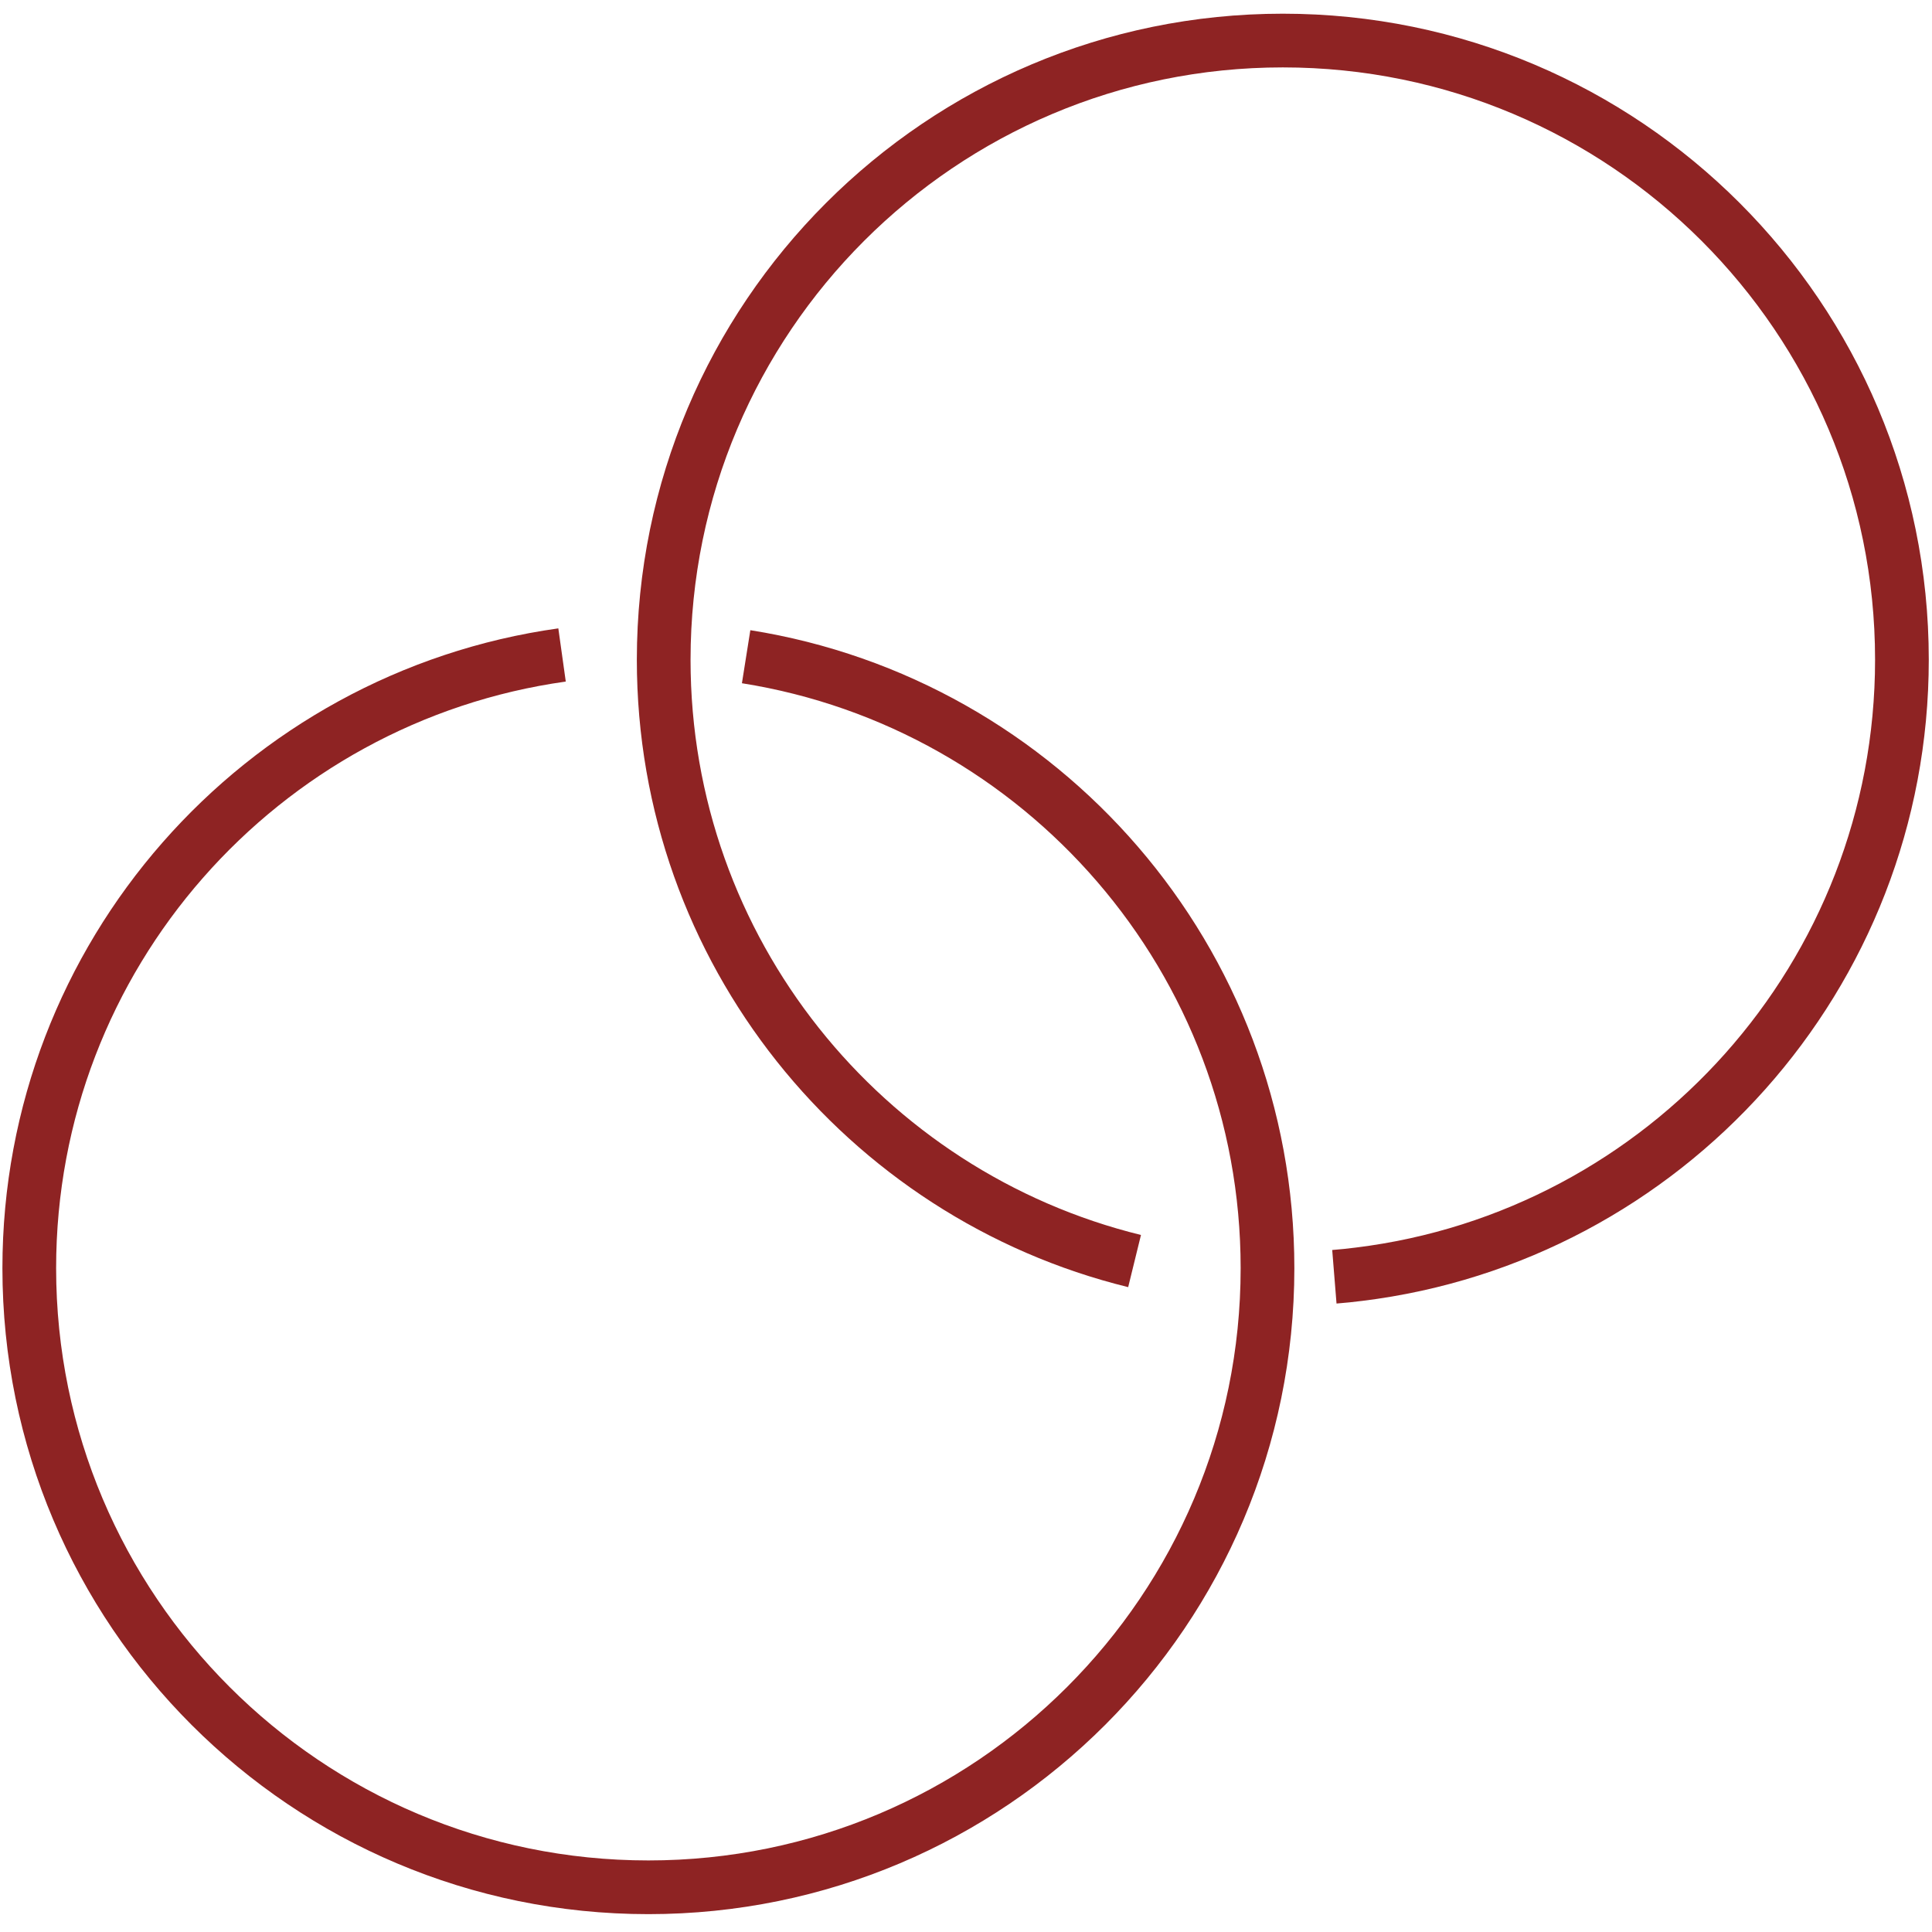 <?xml version="1.0" encoding="utf-8"?>
<!-- Generator: Adobe Illustrator 26.3.1, SVG Export Plug-In . SVG Version: 6.00 Build 0)  -->
<svg version="1.1" xmlns="http://www.w3.org/2000/svg" xmlns:xlink="http://www.w3.org/1999/xlink" x="0px" y="0px"
	 viewBox="0 0 143.89 143.89" style="enable-background:new 0 0 143.89 143.89;" xml:space="preserve">
<style type="text/css">
	.st0{fill:none;stroke:#8E2323;stroke-width:4;stroke-miterlimit:10;}
	.st1{fill:#8E2323;}
	.st2{fill:none;stroke:#8E2323;stroke-width:3.887;stroke-linecap:round;stroke-linejoin:round;stroke-miterlimit:10;}
	.st3{fill:none;stroke:#8E2323;stroke-width:4.687;stroke-miterlimit:10;}
	.st4{fill:none;stroke:#8E2323;stroke-width:3.903;stroke-miterlimit:10;}
	.st5{fill:none;stroke:#8E2323;stroke-width:4;stroke-linecap:round;stroke-miterlimit:10;}
	.st6{fill:none;stroke:#8E2323;stroke-width:3.639;stroke-miterlimit:10;}
	.st7{fill:none;stroke:#8E2323;stroke-width:3.469;stroke-miterlimit:10;}
	.st8{fill:none;stroke:#8E2323;stroke-width:3;stroke-linecap:round;stroke-miterlimit:10;}
	.st9{fill:none;stroke:#8E2323;stroke-width:3.469;stroke-linejoin:round;stroke-miterlimit:10;}
	.st10{fill:none;stroke:#AA2D29;stroke-width:4;stroke-miterlimit:10;}
	.st11{fill:none;stroke:#8E2323;stroke-width:3.111;stroke-miterlimit:10;}
	.st12{fill:none;stroke:#8E2323;stroke-width:4.068;stroke-miterlimit:10;}
	.st13{fill:none;stroke:#8E2323;stroke-width:4.068;stroke-linecap:round;stroke-linejoin:bevel;stroke-miterlimit:10;}
	.st14{fill:none;stroke:#8E2323;stroke-width:3;stroke-linecap:square;stroke-miterlimit:10;}
	.st15{fill:none;stroke:#8E2323;stroke-width:3.5;stroke-linecap:round;stroke-miterlimit:10;}
	.st16{fill:none;}
	.st17{fill:none;stroke:#003764;stroke-width:4;stroke-miterlimit:10;}
	.st18{fill:none;stroke:#C6AD9B;stroke-width:4;stroke-miterlimit:10;}
	.st19{display:none;}
	.st20{display:inline;}
	.st21{fill:none;stroke:#BE1622;stroke-width:0.5;stroke-miterlimit:10;}
	.st22{fill:none;stroke:#C14729;stroke-width:4;stroke-miterlimit:10;}
	.st23{fill:#C14729;}
	.st24{fill:none;stroke:#004987;stroke-width:3.887;stroke-linecap:round;stroke-linejoin:round;stroke-miterlimit:10;}
	.st25{fill:#C56683;}
	.st26{fill:#6C3175;}
	.st27{fill:#F4B223;}
	.st28{fill:none;stroke:#F4B223;stroke-width:4;stroke-linecap:round;stroke-miterlimit:10;}
	.st29{fill:none;stroke:#2A7050;stroke-width:3.469;stroke-miterlimit:10;}
	.st30{fill:none;stroke:#2A7050;stroke-width:3.469;stroke-linejoin:round;stroke-miterlimit:10;}
</style>
<g id="GUIAS">
</g>
<g id="Capa_1">
	<path class="st0" d="M41.86,48.78C19.44,51.92,2.18,71.17,2.18,94.45c0,25.47,20.65,46.11,46.11,46.11s46.11-20.65,46.11-46.11
		c0-22.99-16.83-42.05-38.83-45.54"/>
	<path class="st0" d="M99.38,95.09c0.62-0.05,1.23-0.11,1.84-0.19c22.78-2.8,40.43-22.22,40.43-45.77
		c0-25.47-20.65-46.11-46.11-46.11S49.43,23.67,49.43,49.14c0,21.66,14.94,39.84,35.07,44.78"/>
</g>
<g id="GRID1" class="st19">
	<g class="st20">
		<line class="st21" x1="0" y1="7.99" x2="143.89" y2="7.99"/>
		<line class="st21" x1="0" y1="23.98" x2="143.89" y2="23.98"/>
		<line class="st21" x1="0" y1="39.97" x2="143.89" y2="39.97"/>
		<line class="st21" x1="0" y1="55.96" x2="143.89" y2="55.96"/>
		<line class="st21" x1="0" y1="71.94" x2="143.89" y2="71.94"/>
		<line class="st21" x1="0" y1="87.93" x2="143.89" y2="87.93"/>
		<line class="st21" x1="0" y1="103.92" x2="143.89" y2="103.92"/>
		<line class="st21" x1="0" y1="119.91" x2="143.89" y2="119.91"/>
		<line class="st21" x1="0" y1="135.89" x2="143.89" y2="135.89"/>
		<line class="st21" x1="135.88" y1="0" x2="135.88" y2="143.89"/>
		<line class="st21" x1="119.91" y1="0" x2="119.91" y2="143.89"/>
		<line class="st21" x1="103.93" y1="0" x2="103.93" y2="143.89"/>
		<line class="st21" x1="87.96" y1="0" x2="87.96" y2="143.89"/>
		<line class="st21" x1="71.99" y1="0" x2="71.99" y2="143.89"/>
		<line class="st21" x1="56.02" y1="0" x2="56.02" y2="143.89"/>
		<line class="st21" x1="40.05" y1="0" x2="40.05" y2="143.89"/>
		<line class="st21" x1="24.08" y1="0" x2="24.08" y2="143.89"/>
		<line class="st21" x1="8.1" y1="0" x2="8.1" y2="143.89"/>
	</g>
</g>
<g id="GRID2" class="st19">
</g>
<g id="Capa_5">
</g>
</svg>
